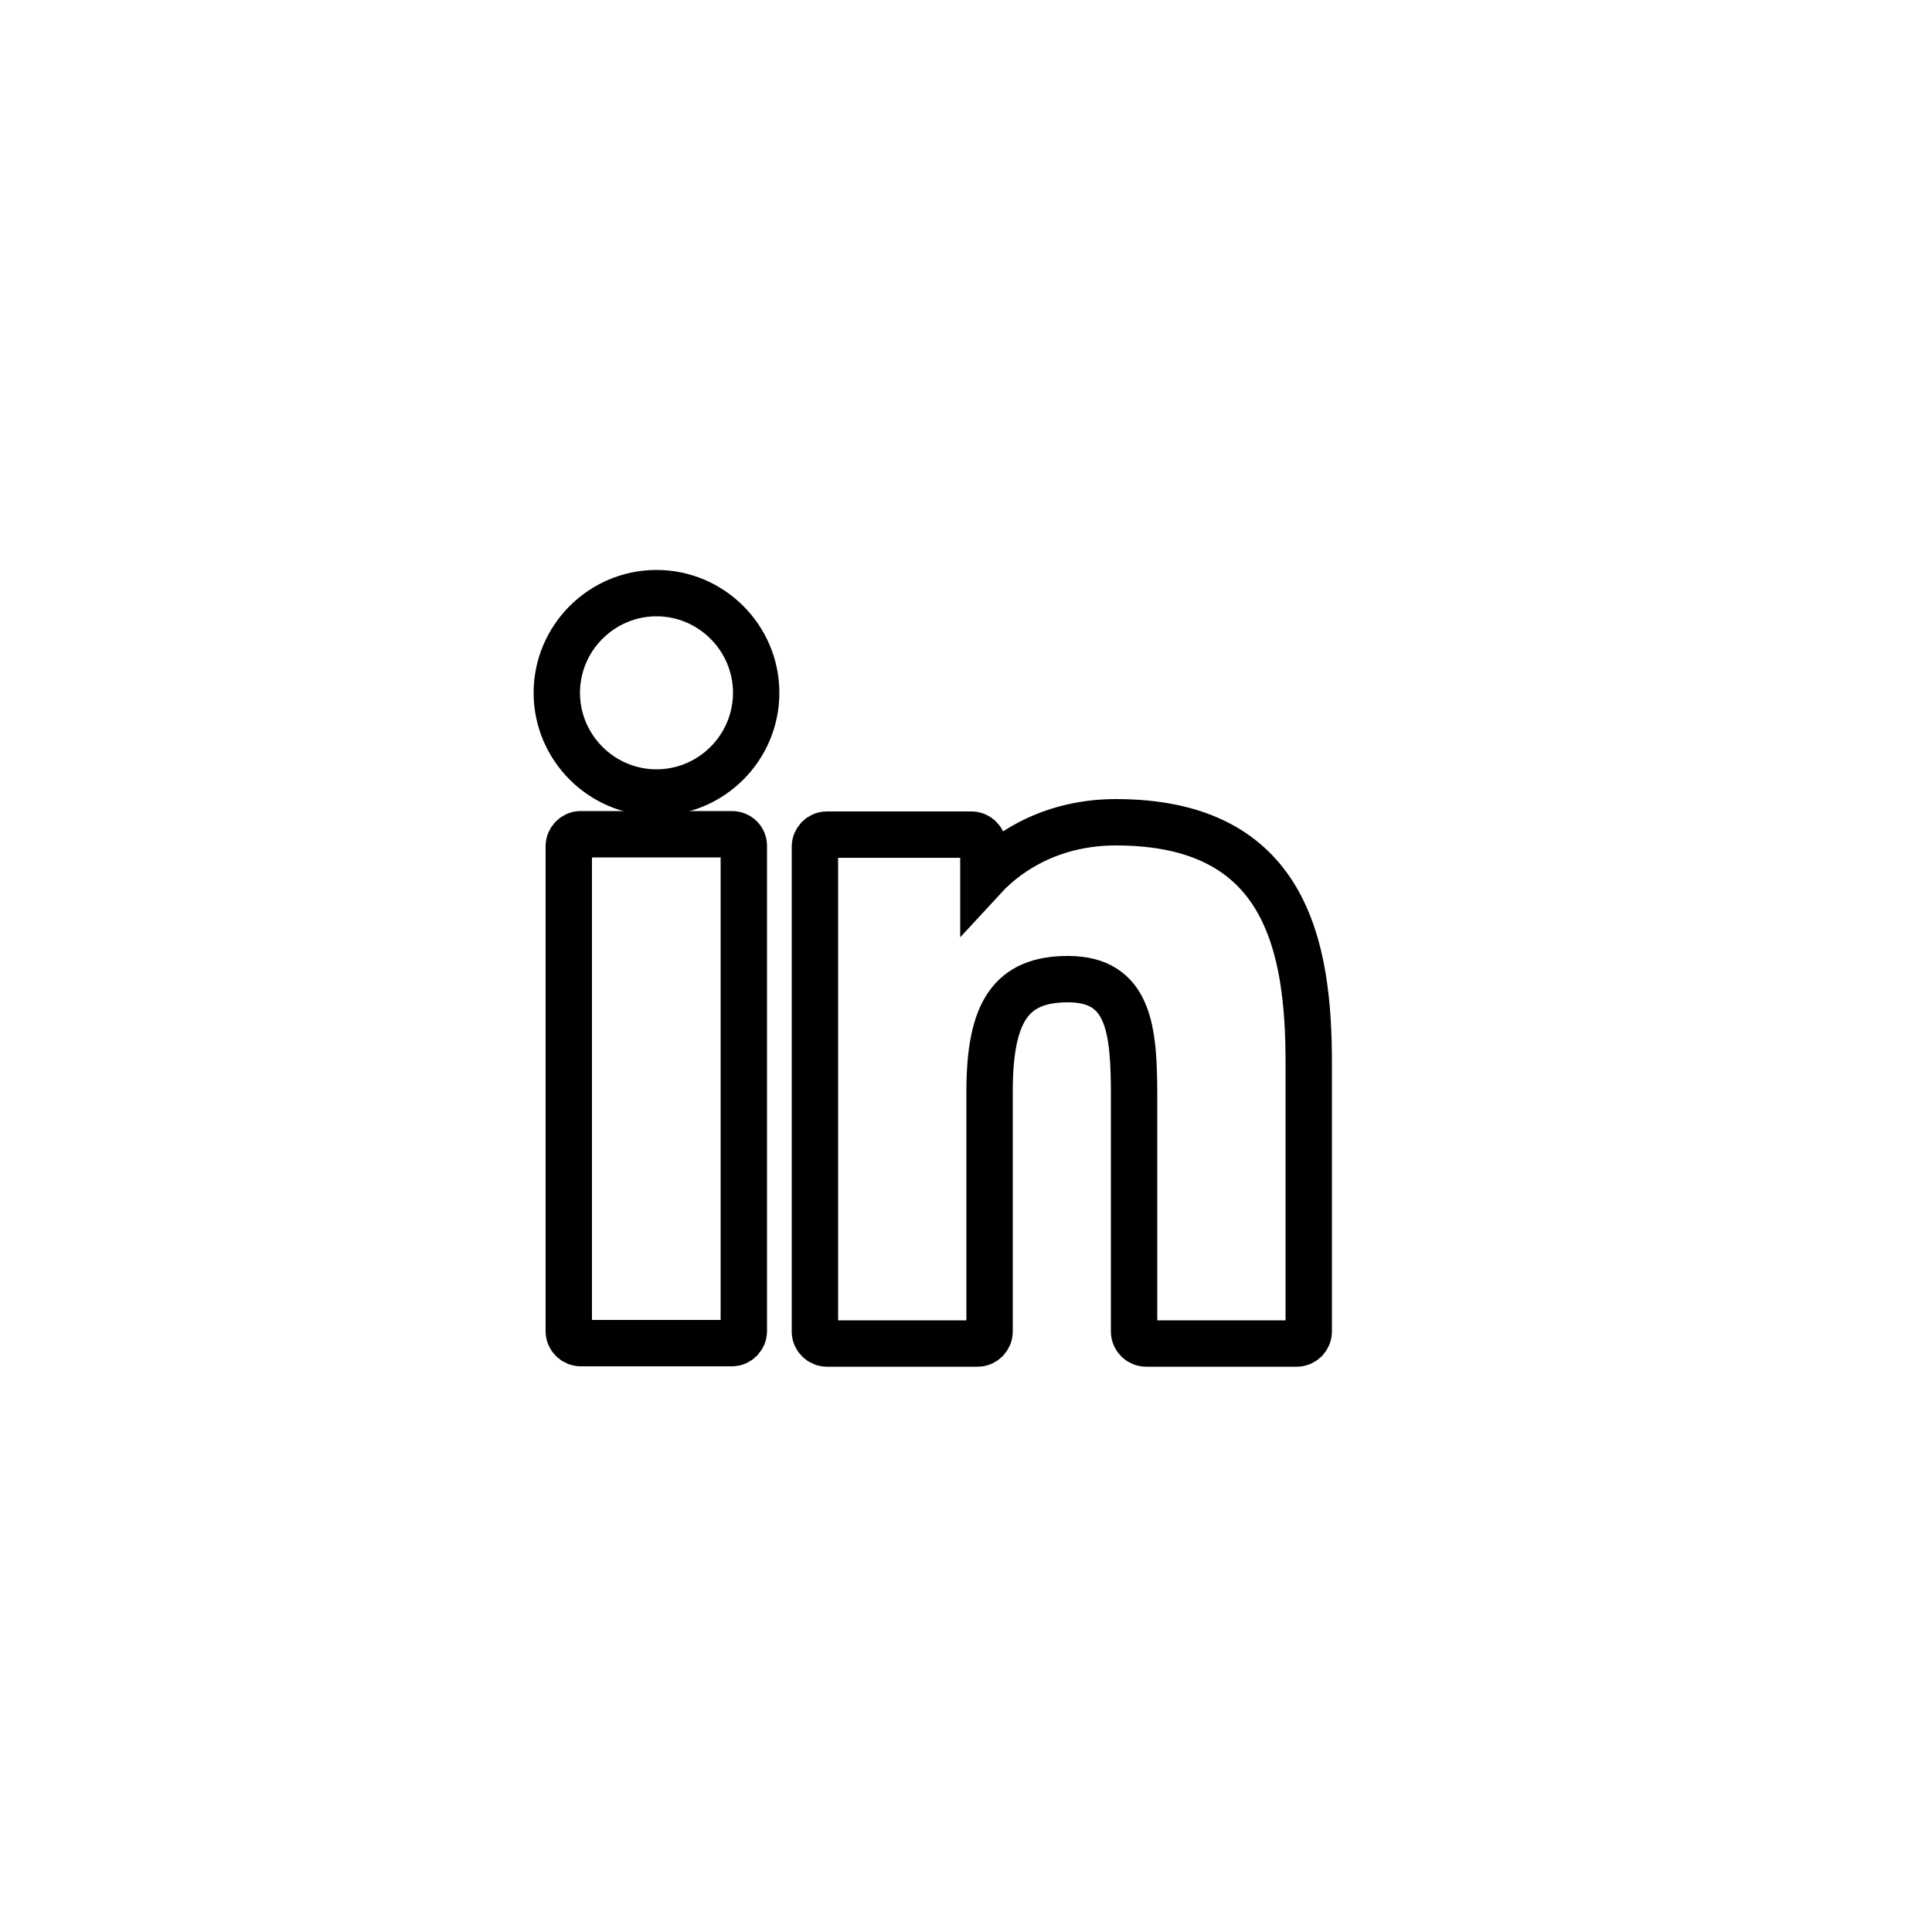 <?xml version="1.0" encoding="utf-8"?>
<!-- Generator: Adobe Illustrator 21.0.0, SVG Export Plug-In . SVG Version: 6.00 Build 0)  -->
<svg version="1.1" id="Camada_1" xmlns="http://www.w3.org/2000/svg" xmlns:xlink="http://www.w3.org/1999/xlink" x="0px" y="0px"
	 viewBox="0 0 500 500" style="enable-background:new 0 0 500 500;" xml:space="preserve">
<style type="text/css">
	.st0{display:none;}
	.st1{display:inline;stroke:#000000;stroke-miterlimit:10;}
	.st2{display:inline;fill:none;stroke:#000000;stroke-width:14;stroke-miterlimit:10;}
	.st3{fill:none;stroke:#000000;stroke-width:12;stroke-miterlimit:10;}
</style>
<g class="st0">
	<path class="st1" d="M284.1,155.4h-85.4c-29,0-52.6,23.6-52.6,52.6v85.4c0,29,23.6,52.6,52.6,52.6h85.4c29,0,52.6-23.6,52.6-52.6
		v-85.4C336.7,178.9,313.1,155.4,284.1,155.4L284.1,155.4z M319.8,293.3c0,19.7-16,35.7-35.7,35.7h-85.4c-19.7,0-35.7-16-35.7-35.7
		v-85.4c0-19.7,16-35.7,35.7-35.7h85.4c19.7,0,35.7,16,35.7,35.7V293.3z"/>
	<path class="st1" d="M241.4,201.5c-27.1,0-49.1,22-49.1,49.1s22,49.1,49.1,49.1s49.1-22,49.1-49.1S268.5,201.5,241.4,201.5
		L241.4,201.5z M241.4,282.8c-17.8,0-32.2-14.4-32.2-32.2s14.4-32.2,32.2-32.2s32.2,14.4,32.2,32.2S259.2,282.8,241.4,282.8
		L241.4,282.8z"/>
	<path class="st1" d="M292.6,187.2c-3.3,0-6.5,1.3-8.8,3.6c-2.3,2.3-3.6,5.5-3.6,8.8c0,3.3,1.3,6.5,3.6,8.8c2.3,2.3,5.5,3.6,8.8,3.6
		c3.3,0,6.5-1.3,8.8-3.6c2.3-2.3,3.6-5.5,3.6-8.8c0-3.3-1.3-6.5-3.6-8.8C299,188.5,295.8,187.2,292.6,187.2L292.6,187.2z"/>
</g>
<g id="face" class="st0">
	<path class="st2" d="M298.1,137.3l-29.4-0.1c-33,0-54.4,21.9-54.4,55.8v25.7h-29.6c-2.5,0-4.6,2.1-4.6,4.6v37.3
		c0,2.5,2.1,4.6,4.6,4.6h29.6v94.1c0,2.5,2.1,4.6,4.6,4.6h38.6c2.5,0,4.6-2.1,4.6-4.6v-94.1h34.6c2.5,0,4.6-2.1,4.6-4.6v-37.3
		c0-1.2-0.5-2.4-1.4-3.3c-0.8-0.8-2-1.4-3.3-1.4h-34.6V197c0-10.5,2.5-15.8,16.1-15.8h19.8c2.5,0,4.6-2.1,4.6-4.6v-34.6
		C302.7,139.4,300.7,137.3,298.1,137.3L298.1,137.3z"/>
</g>
<g id="link">
	<path class="st3" d="M189.4,215.9h-39.1c-1.7,0-3.1,1.4-3.1,3.1v125.5c0,1.7,1.4,3.1,3.1,3.1h39.1c1.7,0,3.1-1.4,3.1-3.1V219.1
		C192.6,217.3,191.2,215.9,189.4,215.9L189.4,215.9z"/>
	<path class="st3" d="M169.9,153.5c-14.2,0-25.8,11.6-25.8,25.8c0,14.2,11.6,25.8,25.8,25.8c14.2,0,25.8-11.6,25.8-25.8
		C195.7,165.1,184.1,153.5,169.9,153.5L169.9,153.5z"/>
	<path class="st3" d="M288.8,212.8c-15.7,0-27.3,6.8-34.3,14.4v-8.1c0-1.7-1.4-3.1-3.1-3.1h-37.4c-1.7,0-3.1,1.4-3.1,3.1v125.5
		c0,1.7,1.4,3.1,3.1,3.1h39c1.7,0,3.1-1.4,3.1-3.1v-62.1c0-20.9,5.7-29.1,20.3-29.1c15.9,0,17.1,13.1,17.1,30.2v61
		c0,1.7,1.4,3.1,3.1,3.1h39c1.7,0,3.1-1.4,3.1-3.1v-68.9C338.8,244.6,332.8,212.8,288.8,212.8L288.8,212.8z"/>
</g>
</svg>
